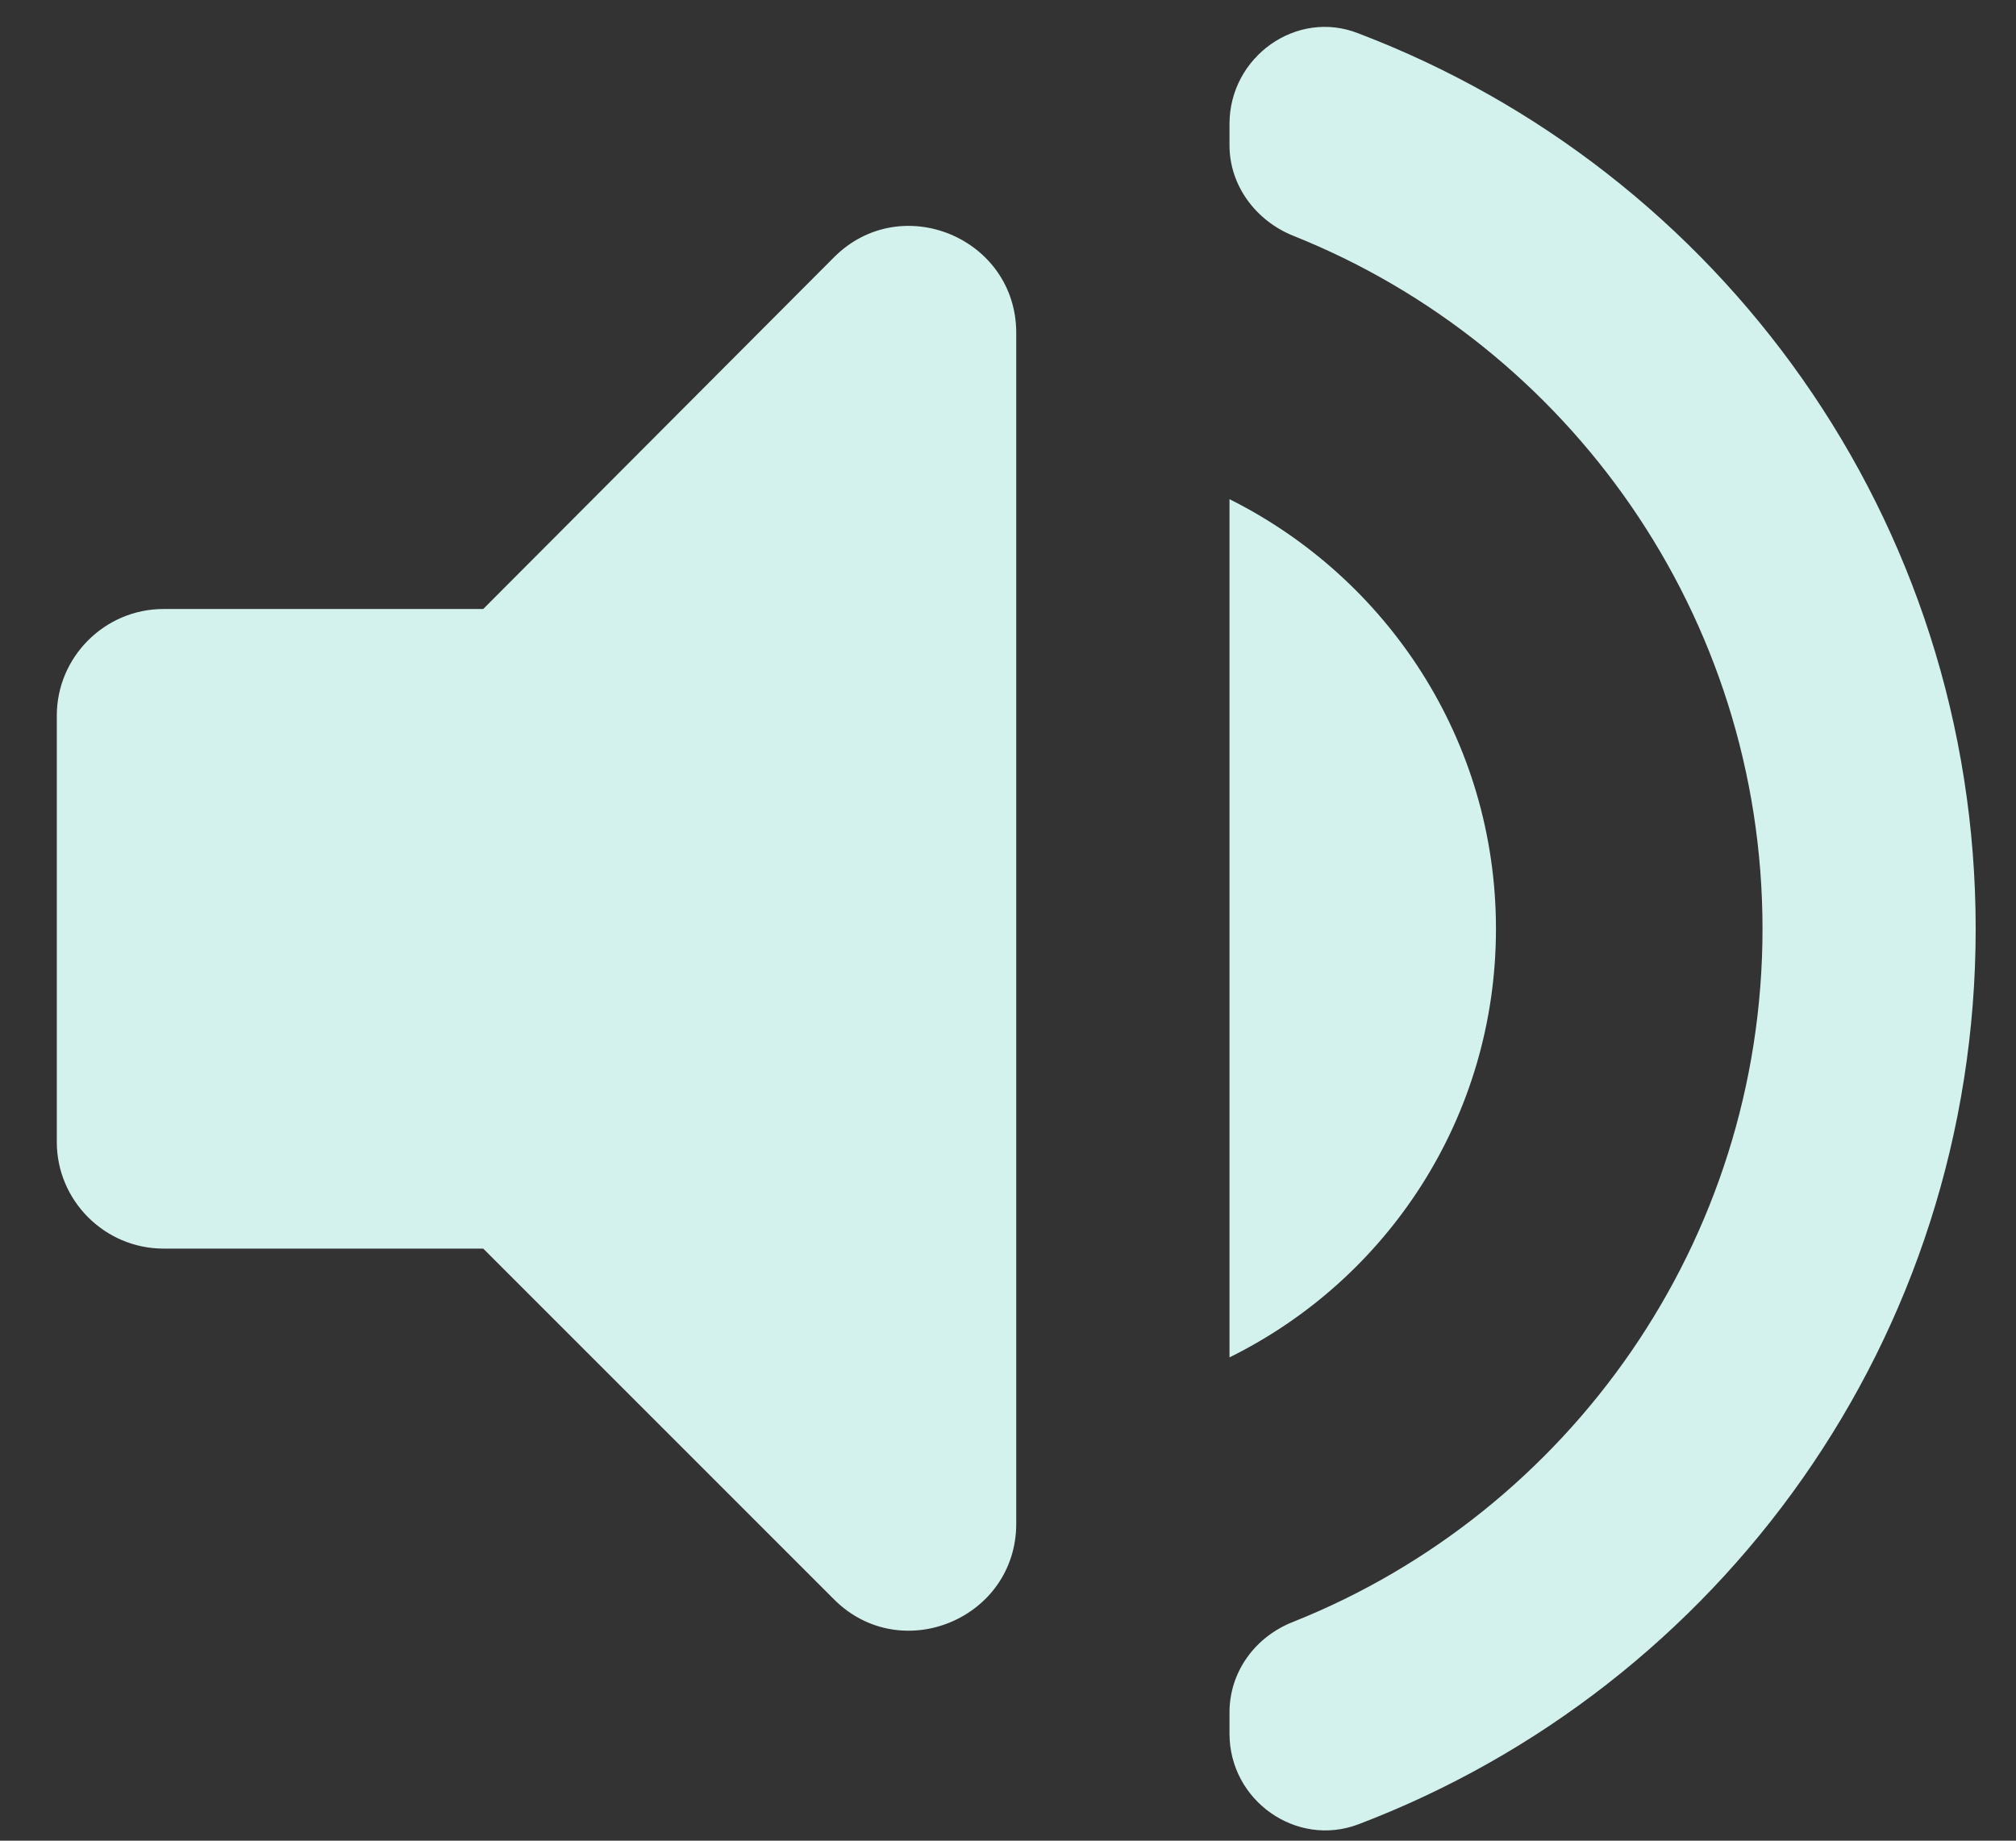 <svg width="23" height="21" viewBox="0 0 23 21" fill="none" xmlns="http://www.w3.org/2000/svg">
    <rect x="0" y="0" width="23" height="21" fill="#333333" stroke="none"/>
    <path fill-rule="evenodd" clip-rule="evenodd" d="M14.027 1.658V1.414C14.027 0.648 14.793 0.101 15.498 0.381C19.621 1.95 22.54 5.927 22.54 10.597C22.54 15.267 19.621 19.244 15.498 20.813C14.793 21.081 14.027 20.545 14.027 19.779V19.536C14.027 19.074 14.319 18.672 14.757 18.502C17.894 17.25 20.108 14.172 20.108 10.597C20.108 7.021 17.894 3.944 14.757 2.691C14.331 2.521 14.027 2.12 14.027 1.658ZM0.648 8.164V13.029C0.648 13.698 1.196 14.245 1.865 14.245H5.513L9.515 18.247C10.281 19.013 11.594 18.466 11.594 17.383V3.798C11.594 2.716 10.281 2.168 9.515 2.935L5.513 6.948H1.865C1.196 6.948 0.648 7.495 0.648 8.164ZM17.067 10.597C17.067 8.444 15.827 6.595 14.027 5.695V15.486C15.827 14.598 17.067 12.749 17.067 10.597Z" fill="#D3F1ED"/>
</svg>
